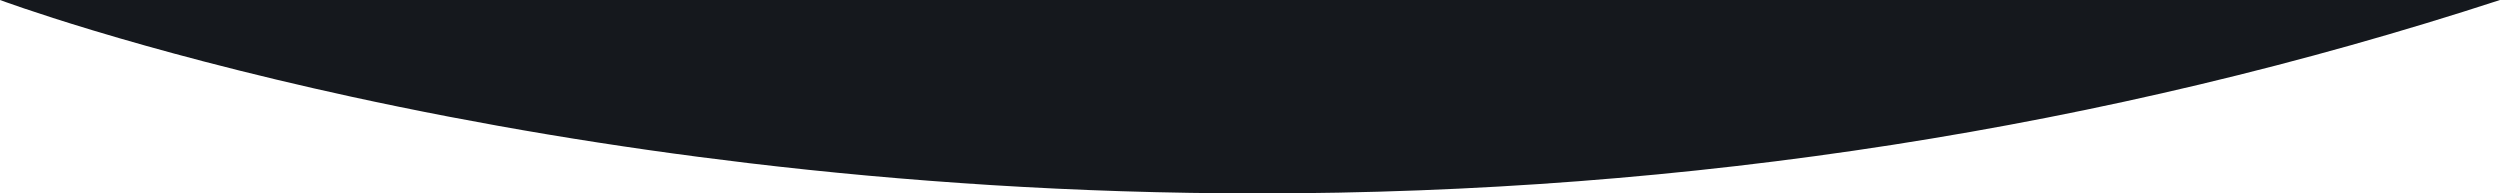 <svg id="Layer_1" data-name="Layer 1" xmlns="http://www.w3.org/2000/svg" viewBox="0 0 1920 148.54"><defs><style>.cls-1{fill:#15181d;}</style></defs><path class="cls-1" d="M0,0H1920c-302.58,98.56-623.44,148.54-953.67,148.54h-.1c-34.65,0-69.84-.56-104.6-1.67-33.25-1.06-67-2.65-100.24-4.72-31.72-2-63.87-4.44-95.56-7.33-30.1-2.74-60.57-5.93-90.55-9.5C471.54,113,368.77,95.82,269.8,74.27,230.92,65.8,192.55,56.62,155.74,47c-29.45-7.7-58-15.71-84.76-23.79C25.57,9.5.24.09,0,0Z" transform="translate(0 0)"/></svg>